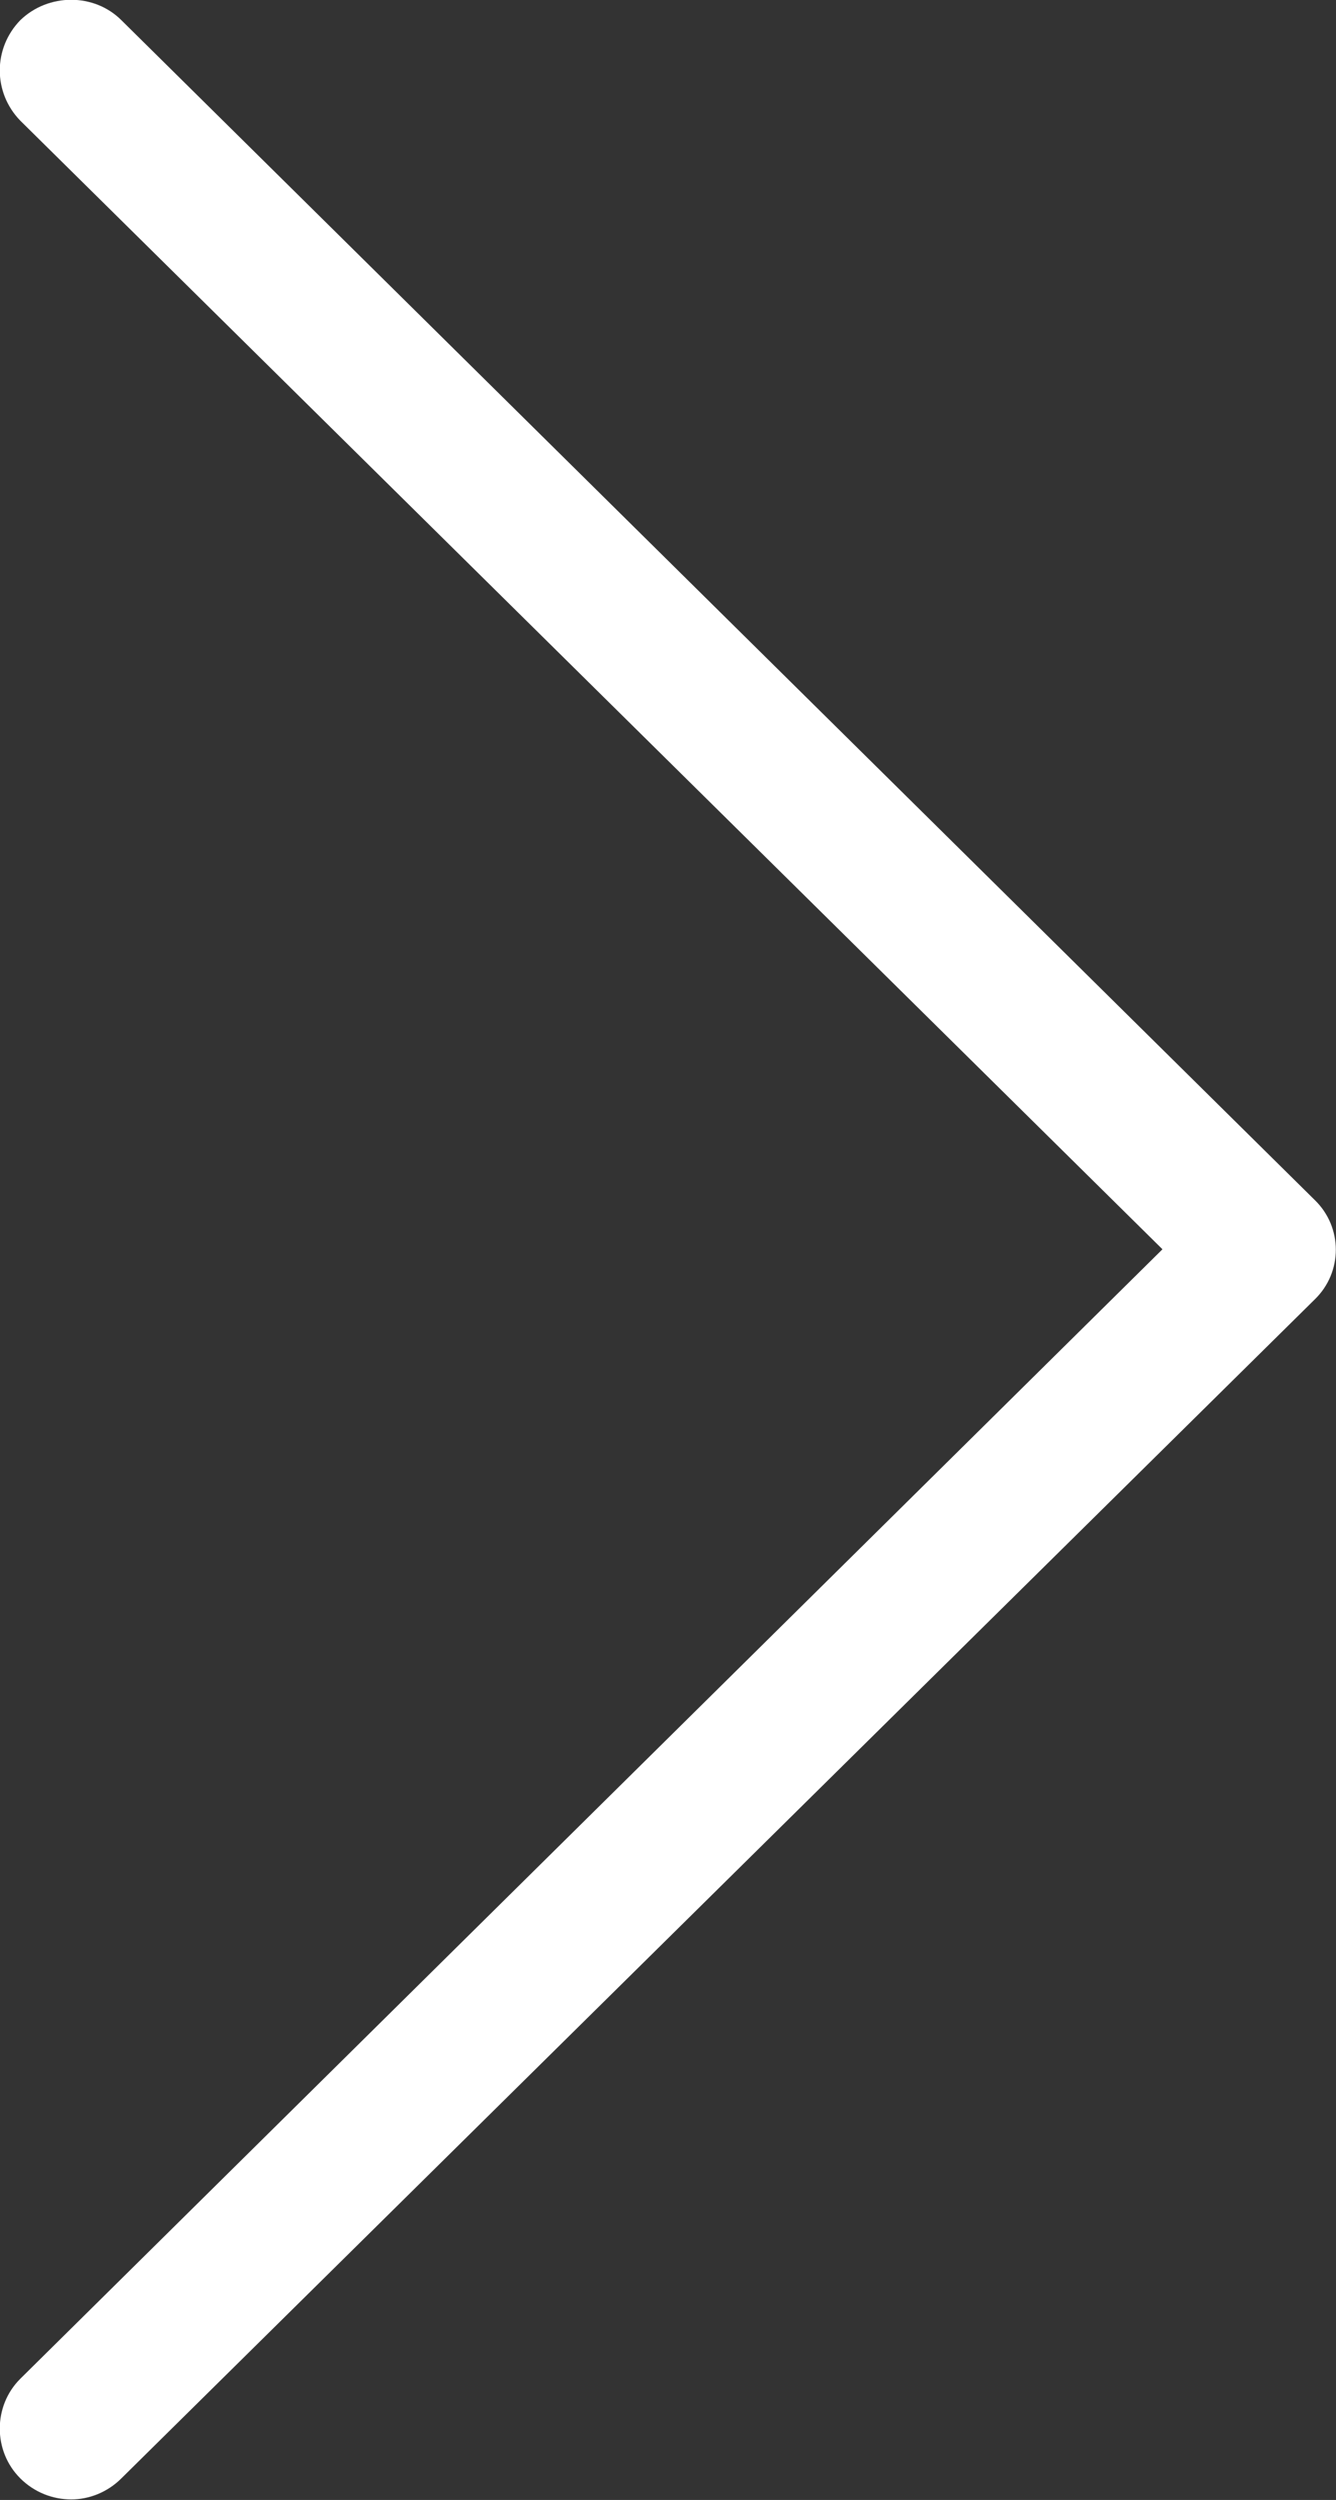 <svg width="15.182" height="28.396" viewBox="0 0 15.182 28.396" fill="none" xmlns="http://www.w3.org/2000/svg" xmlns:xlink="http://www.w3.org/1999/xlink">
	<rect x="0" y="0" width="15.182" height="28.396" fill="#333333" stroke="none"/>
	<desc>
			Created with Pixso.
	</desc>
	<defs/>
	<path id="Vector" d="M14.94 13.63L1.38 0.23C1.07 -0.08 0.55 -0.08 0.23 0.23C-0.08 0.55 -0.08 1.05 0.23 1.37L13.21 14.19L0.23 27.02C-0.08 27.33 -0.08 27.84 0.23 28.15C0.39 28.31 0.6 28.39 0.81 28.39C1.01 28.39 1.22 28.31 1.38 28.15L14.94 14.76C15.26 14.45 15.26 13.94 14.94 13.63Z" fill="#FFFFFF" fill-opacity="1" fill-rule="nonzero"/>
</svg>
